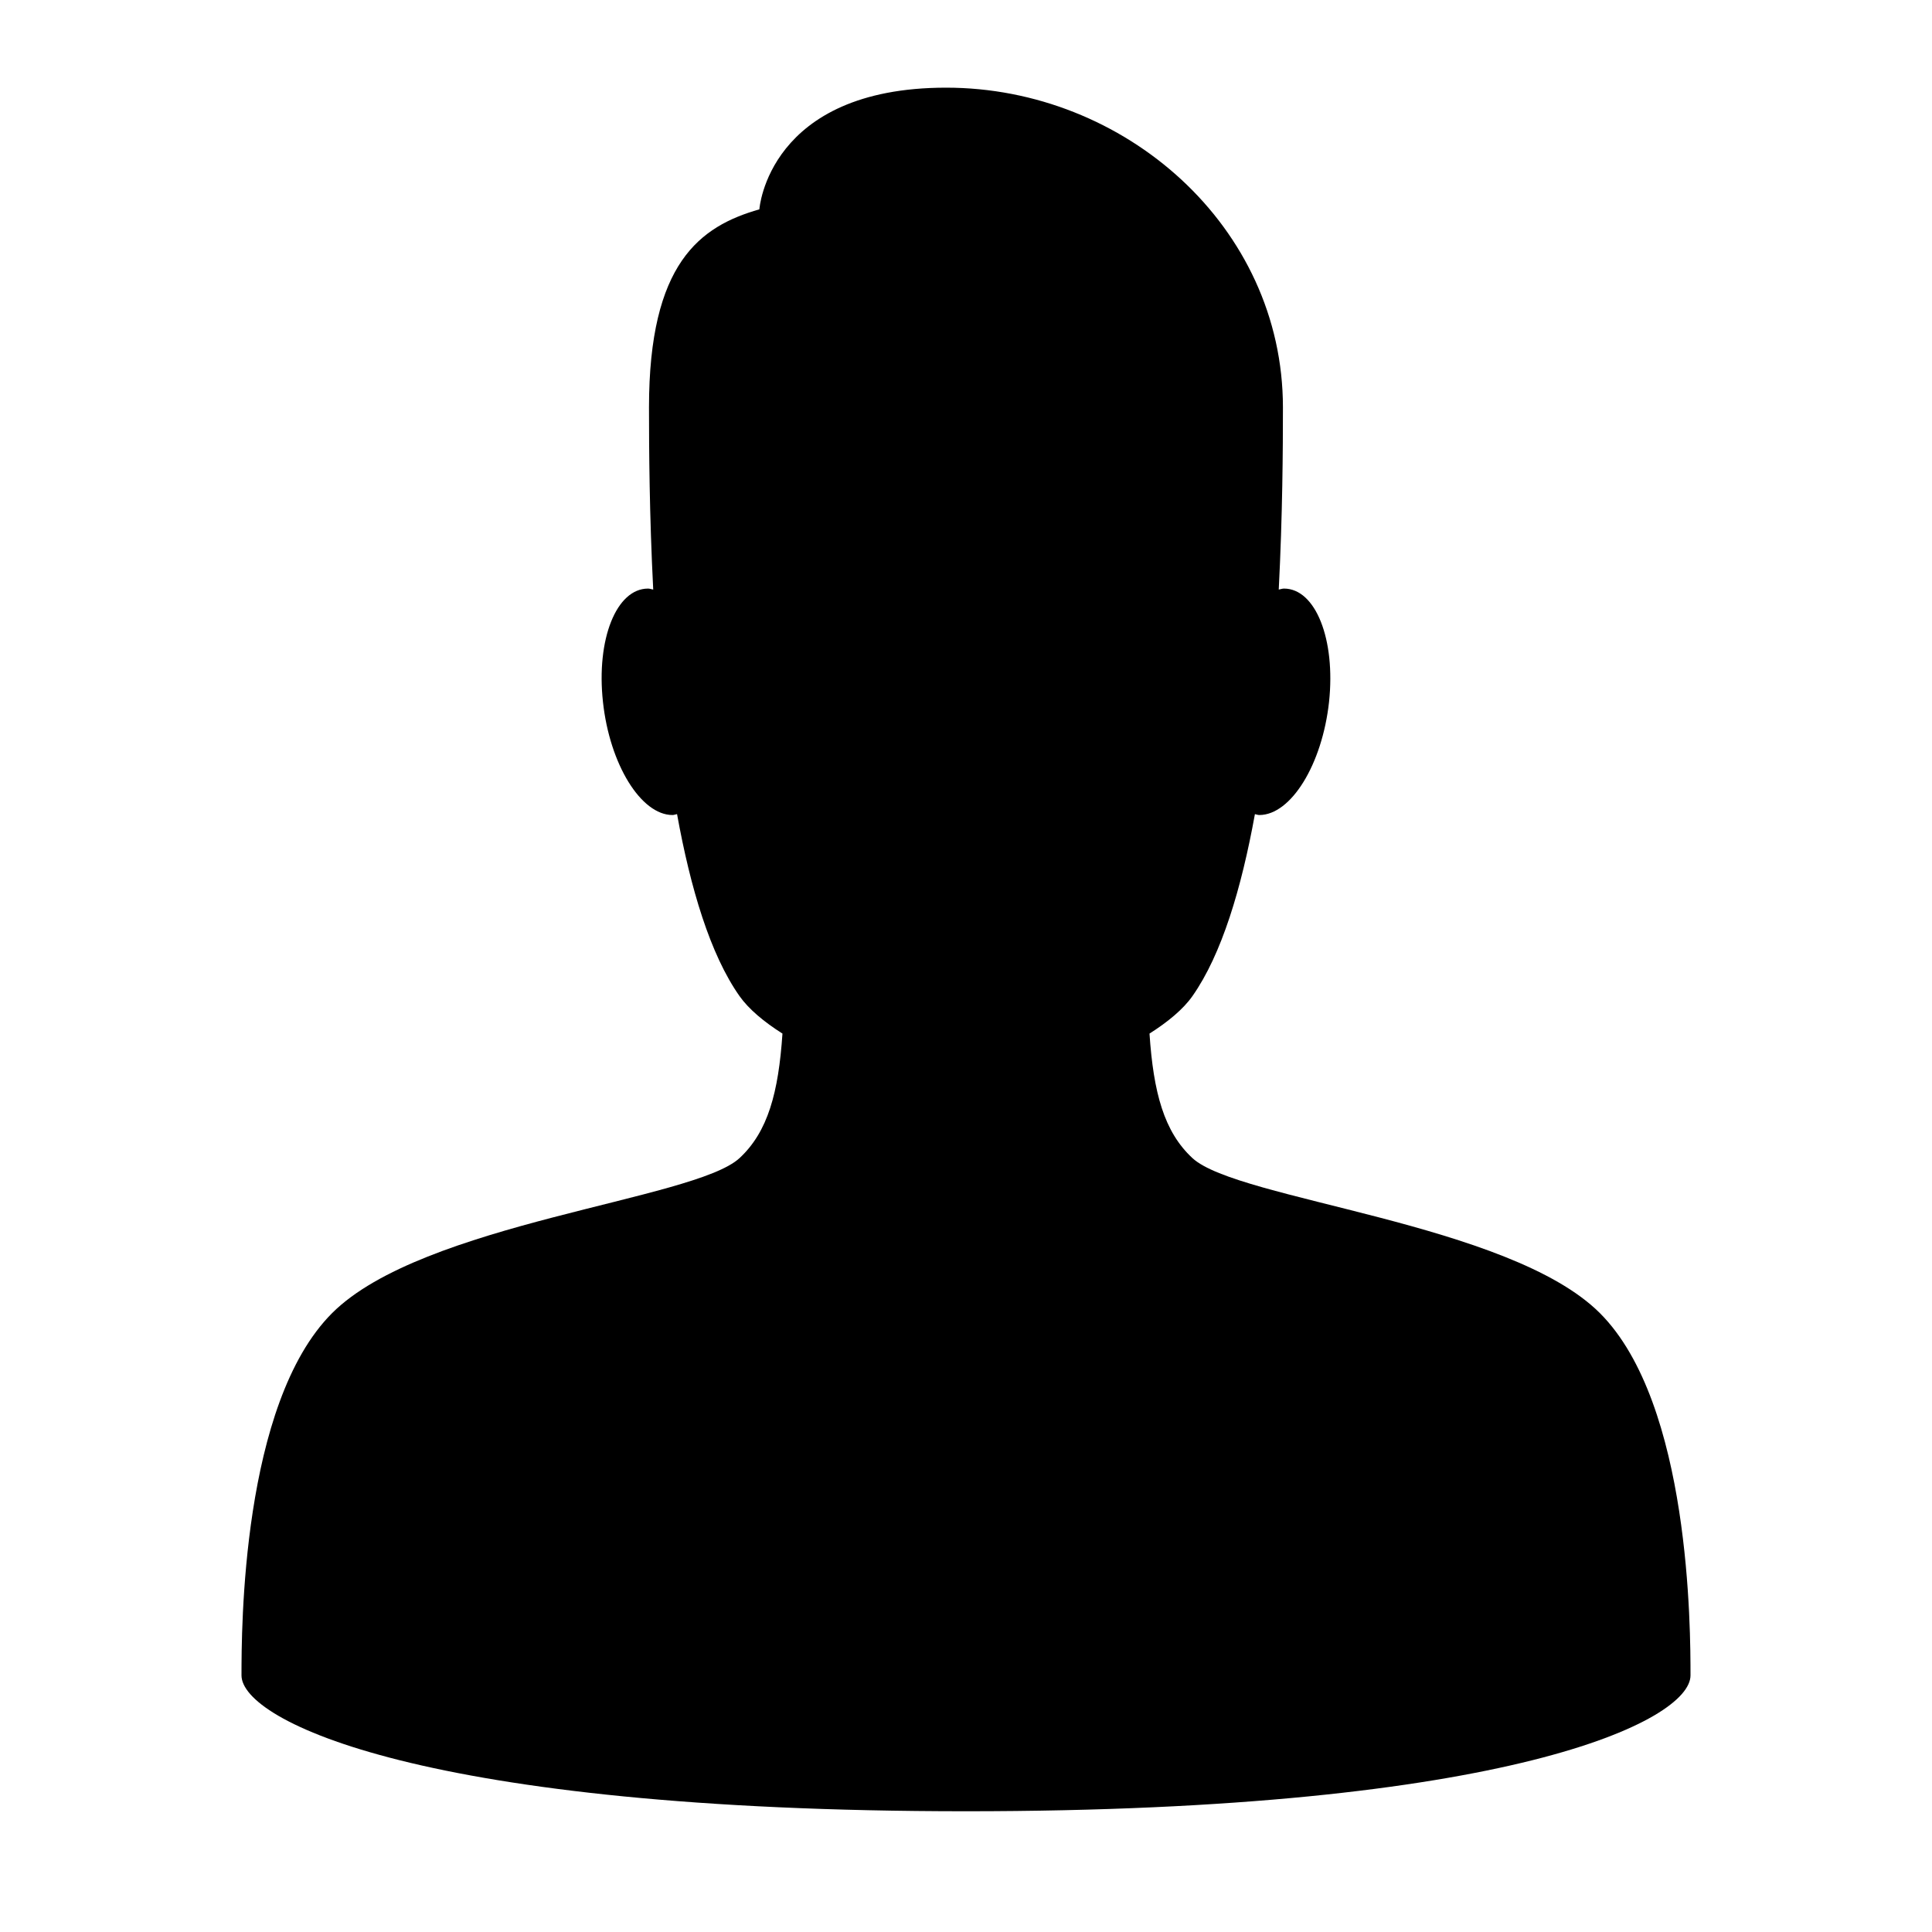 <?xml version="1.0" encoding="utf-8"?>
<!-- Generator: Adobe Illustrator 16.0.0, SVG Export Plug-In . SVG Version: 6.00 Build 0)  -->
<!DOCTYPE svg PUBLIC "-//W3C//DTD SVG 1.1//EN" "http://www.w3.org/Graphics/SVG/1.1/DTD/svg11.dtd">
<svg version="1.1" id="Layer_1" xmlns="http://www.w3.org/2000/svg" xmlns:xlink="http://www.w3.org/1999/xlink" x="0px" y="0px"
	 width="48px" height="48px" viewBox="0 0 48 48" enable-background="new 0 0 48 48" xml:space="preserve">
<path d="M39.75,32.625c-2.25-2.25-9-2.807-10.125-3.853c-0.705-0.653-0.968-1.627-1.066-3.093c0.462-0.293,0.84-0.608,1.066-0.93
	c0.729-1.036,1.219-2.682,1.553-4.522c0.037,0.006,0.071,0.022,0.109,0.022c0.789,0,1.564-1.26,1.733-2.813
	c0.165-1.553-0.335-2.813-1.12-2.813c-0.044,0-0.087,0.018-0.13,0.025c0.095-1.853,0.104-3.504,0.104-4.525
	c0-4.5-3.938-7.945-8.367-7.945s-4.641,3.023-4.641,3.023c-1.477,0.422-2.742,1.336-2.742,4.922c0,1.021,0.01,2.673,0.105,4.525
	c-0.043-0.007-0.085-0.025-0.128-0.025c-0.788,0-1.29,1.26-1.121,2.813c0.167,1.553,0.944,2.813,1.729,2.813
	c0.039,0,0.074-0.017,0.112-0.023c0.333,1.84,0.823,3.487,1.553,4.523c0.227,0.321,0.605,0.638,1.066,0.93
	c-0.099,1.466-0.361,2.439-1.066,3.093C17.25,29.818,10.5,30.375,8.25,32.625S6,40.5,6,41.625S10.5,45,24,45s18-2.25,18-3.375
	S42,34.875,39.75,32.625z"/>
</svg>
